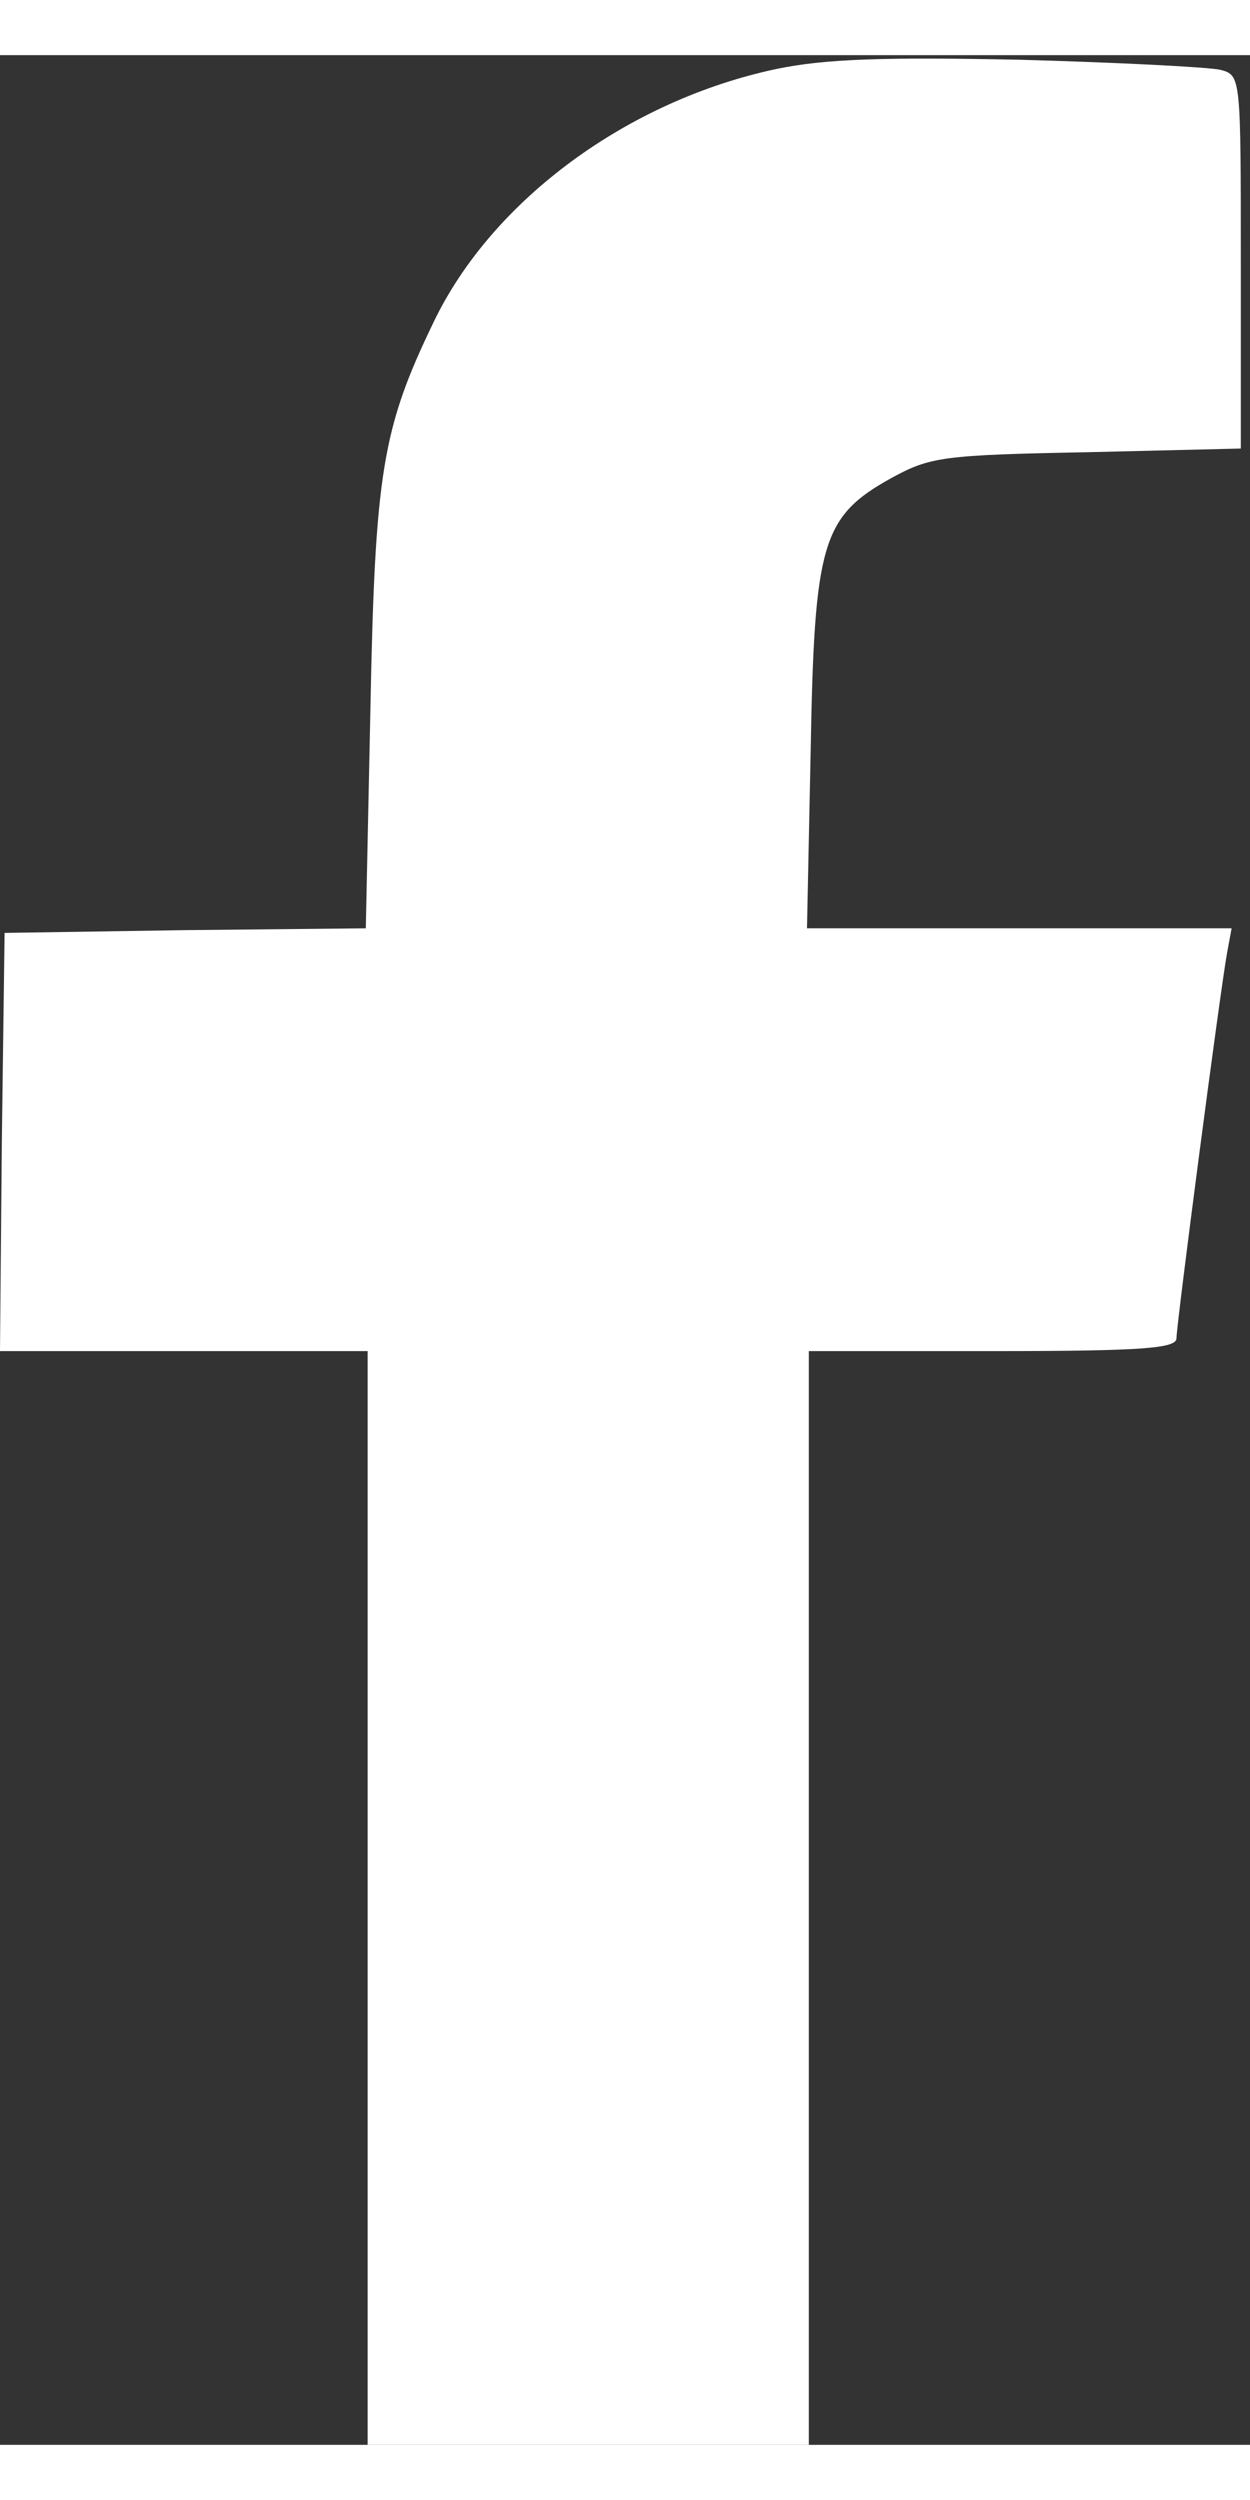 <?xml version="1.0" standalone="no"?>
<!DOCTYPE svg PUBLIC "-//W3C//DTD SVG 20010904//EN"
 "http://www.w3.org/TR/2001/REC-SVG-20010904/DTD/svg10.dtd">
<svg version="1.0" xmlns="http://www.w3.org/2000/svg"
 width="9px" height="18px" viewBox="0 0 136 260"
 preserveAspectRatio="xMidYMid meet">
<rect x="0" y="0" width="136" height="260" fill="#333333" stroke="none"/>
<g transform="translate(0,260) scale(0.1,-0.1)"
fill="#ffffff" stroke="none">
<path d="M845 2585 c-161 -34 -309 -142 -373 -275 -56 -116 -64 -163 -69 -422
l-5 -238 -197 -2 -196 -3 -3 -227 -2 -228 200 0 200 0 0 -595 0 -595 240 0
240 0 0 595 0 595 200 0 c164 0 200 3 200 14 0 15 47 374 55 419 l5 27 -231 0
-231 0 4 193 c4 226 12 255 88 297 42 23 56 25 213 28 l167 4 0 203 c0 202 0
203 -22 209 -13 3 -111 8 -218 11 -148 3 -212 1 -265 -10z"/>
</g>
</svg>
